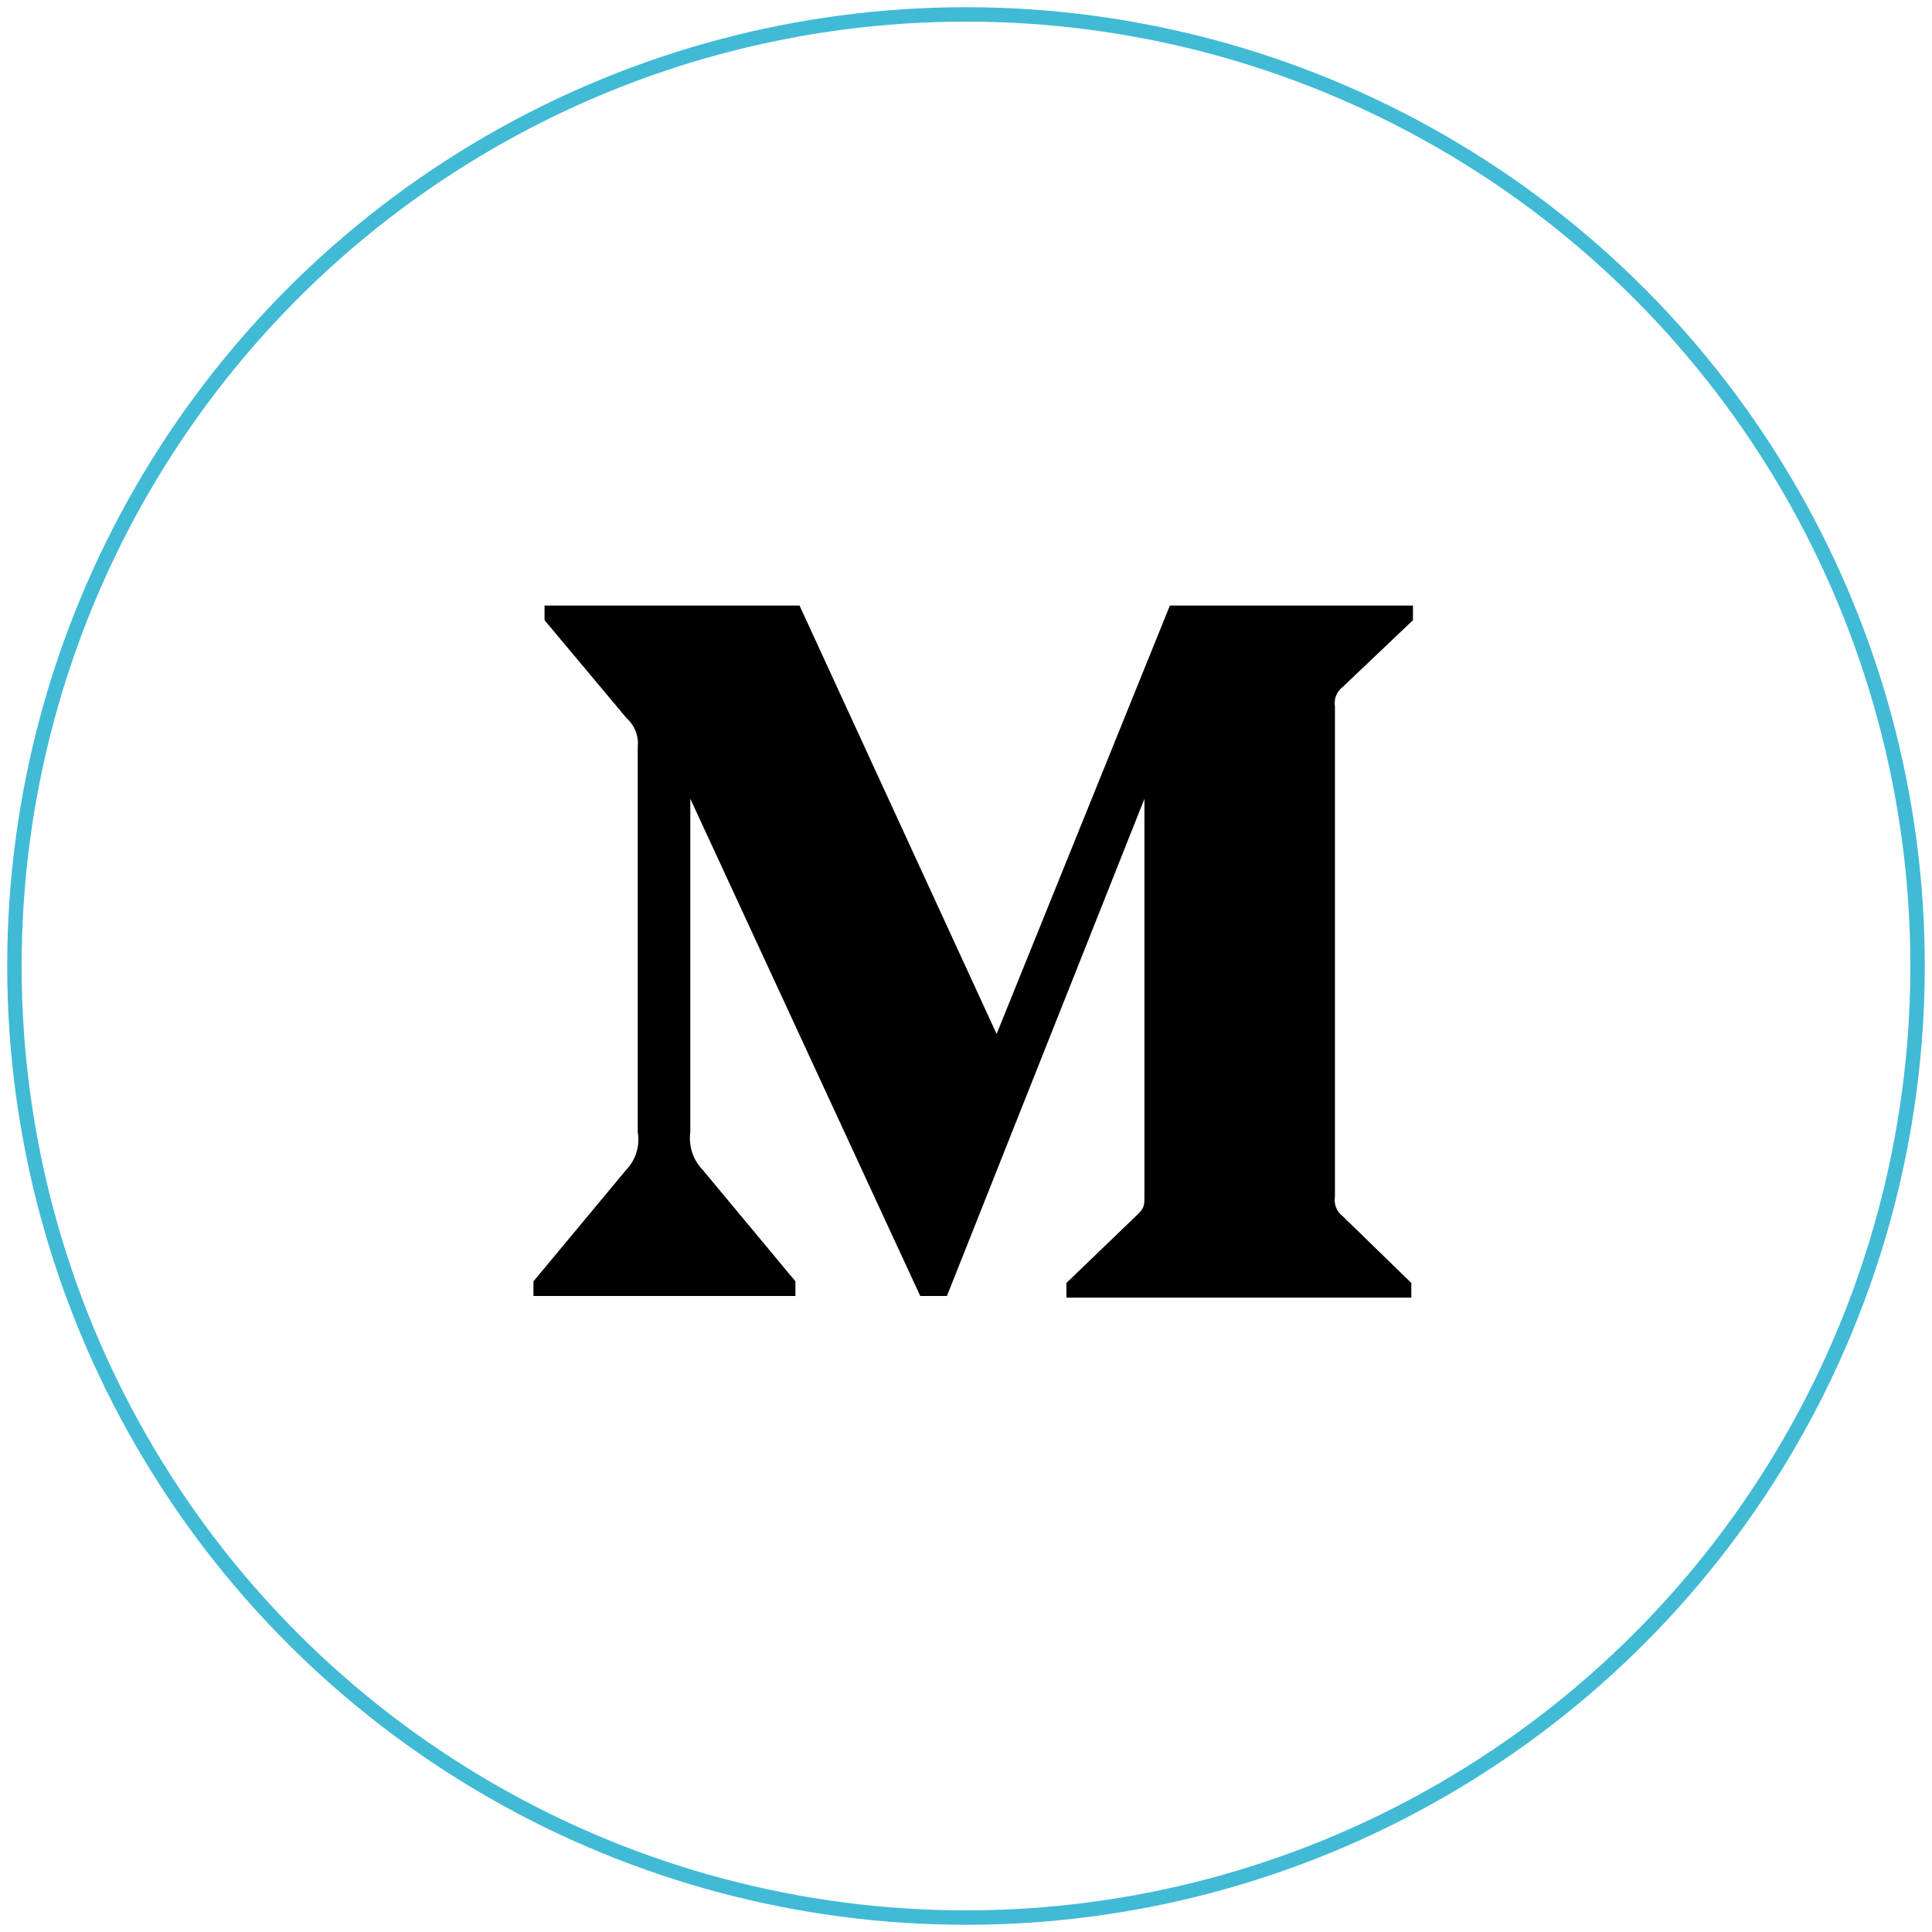 <?xml version="1.0" encoding="UTF-8" standalone="no"?>
<svg width="134px" height="134px" viewBox="0 0 134 134" version="1.1" xmlns="http://www.w3.org/2000/svg" xmlns:xlink="http://www.w3.org/1999/xlink">
    <!-- Generator: Sketch 47.1 (45422) - http://www.bohemiancoding.com/sketch -->
    <title>medium_ic</title>
    <desc>Created with Sketch.</desc>
    <defs></defs>
    <g id="Page-1" stroke="none" stroke-width="1" fill="none" fill-rule="evenodd">
        <g id="Desktop-HD" transform="translate(-1062, -937)">
            <g id="medium_ic" transform="translate(1063, 938)">
                <circle id="Oval" stroke="#41BAD5" cx="66" cy="66" r="66"></circle>
                <g id="Monogram" transform="translate(36, 41)" fill-rule="nonzero" fill="#000000">
                    <path d="M7.233,9.792 C7.309,9.05 7.024,8.316 6.465,7.817 L0.769,1.016 L0.769,0 L18.454,0 L32.123,29.714 L44.141,0 L61,0 L61,1.016 L56.13,5.644 C55.71,5.961 55.502,6.482 55.589,6.998 L55.589,41.002 C55.502,41.518 55.71,42.039 56.13,42.356 L60.886,46.984 L60.886,48 L36.965,48 L36.965,46.984 L41.891,42.243 C42.375,41.764 42.375,41.623 42.375,40.889 L42.375,13.404 L28.677,47.887 L26.826,47.887 L10.879,13.404 L10.879,36.515 C10.746,37.487 11.071,38.465 11.761,39.168 L18.169,46.871 L18.169,47.887 L0,47.887 L0,46.871 L6.408,39.168 C7.093,38.464 7.399,37.479 7.233,36.515 L7.233,9.792 Z" id="Shape"></path>
                </g>
            </g>
        </g>
    </g>
</svg>